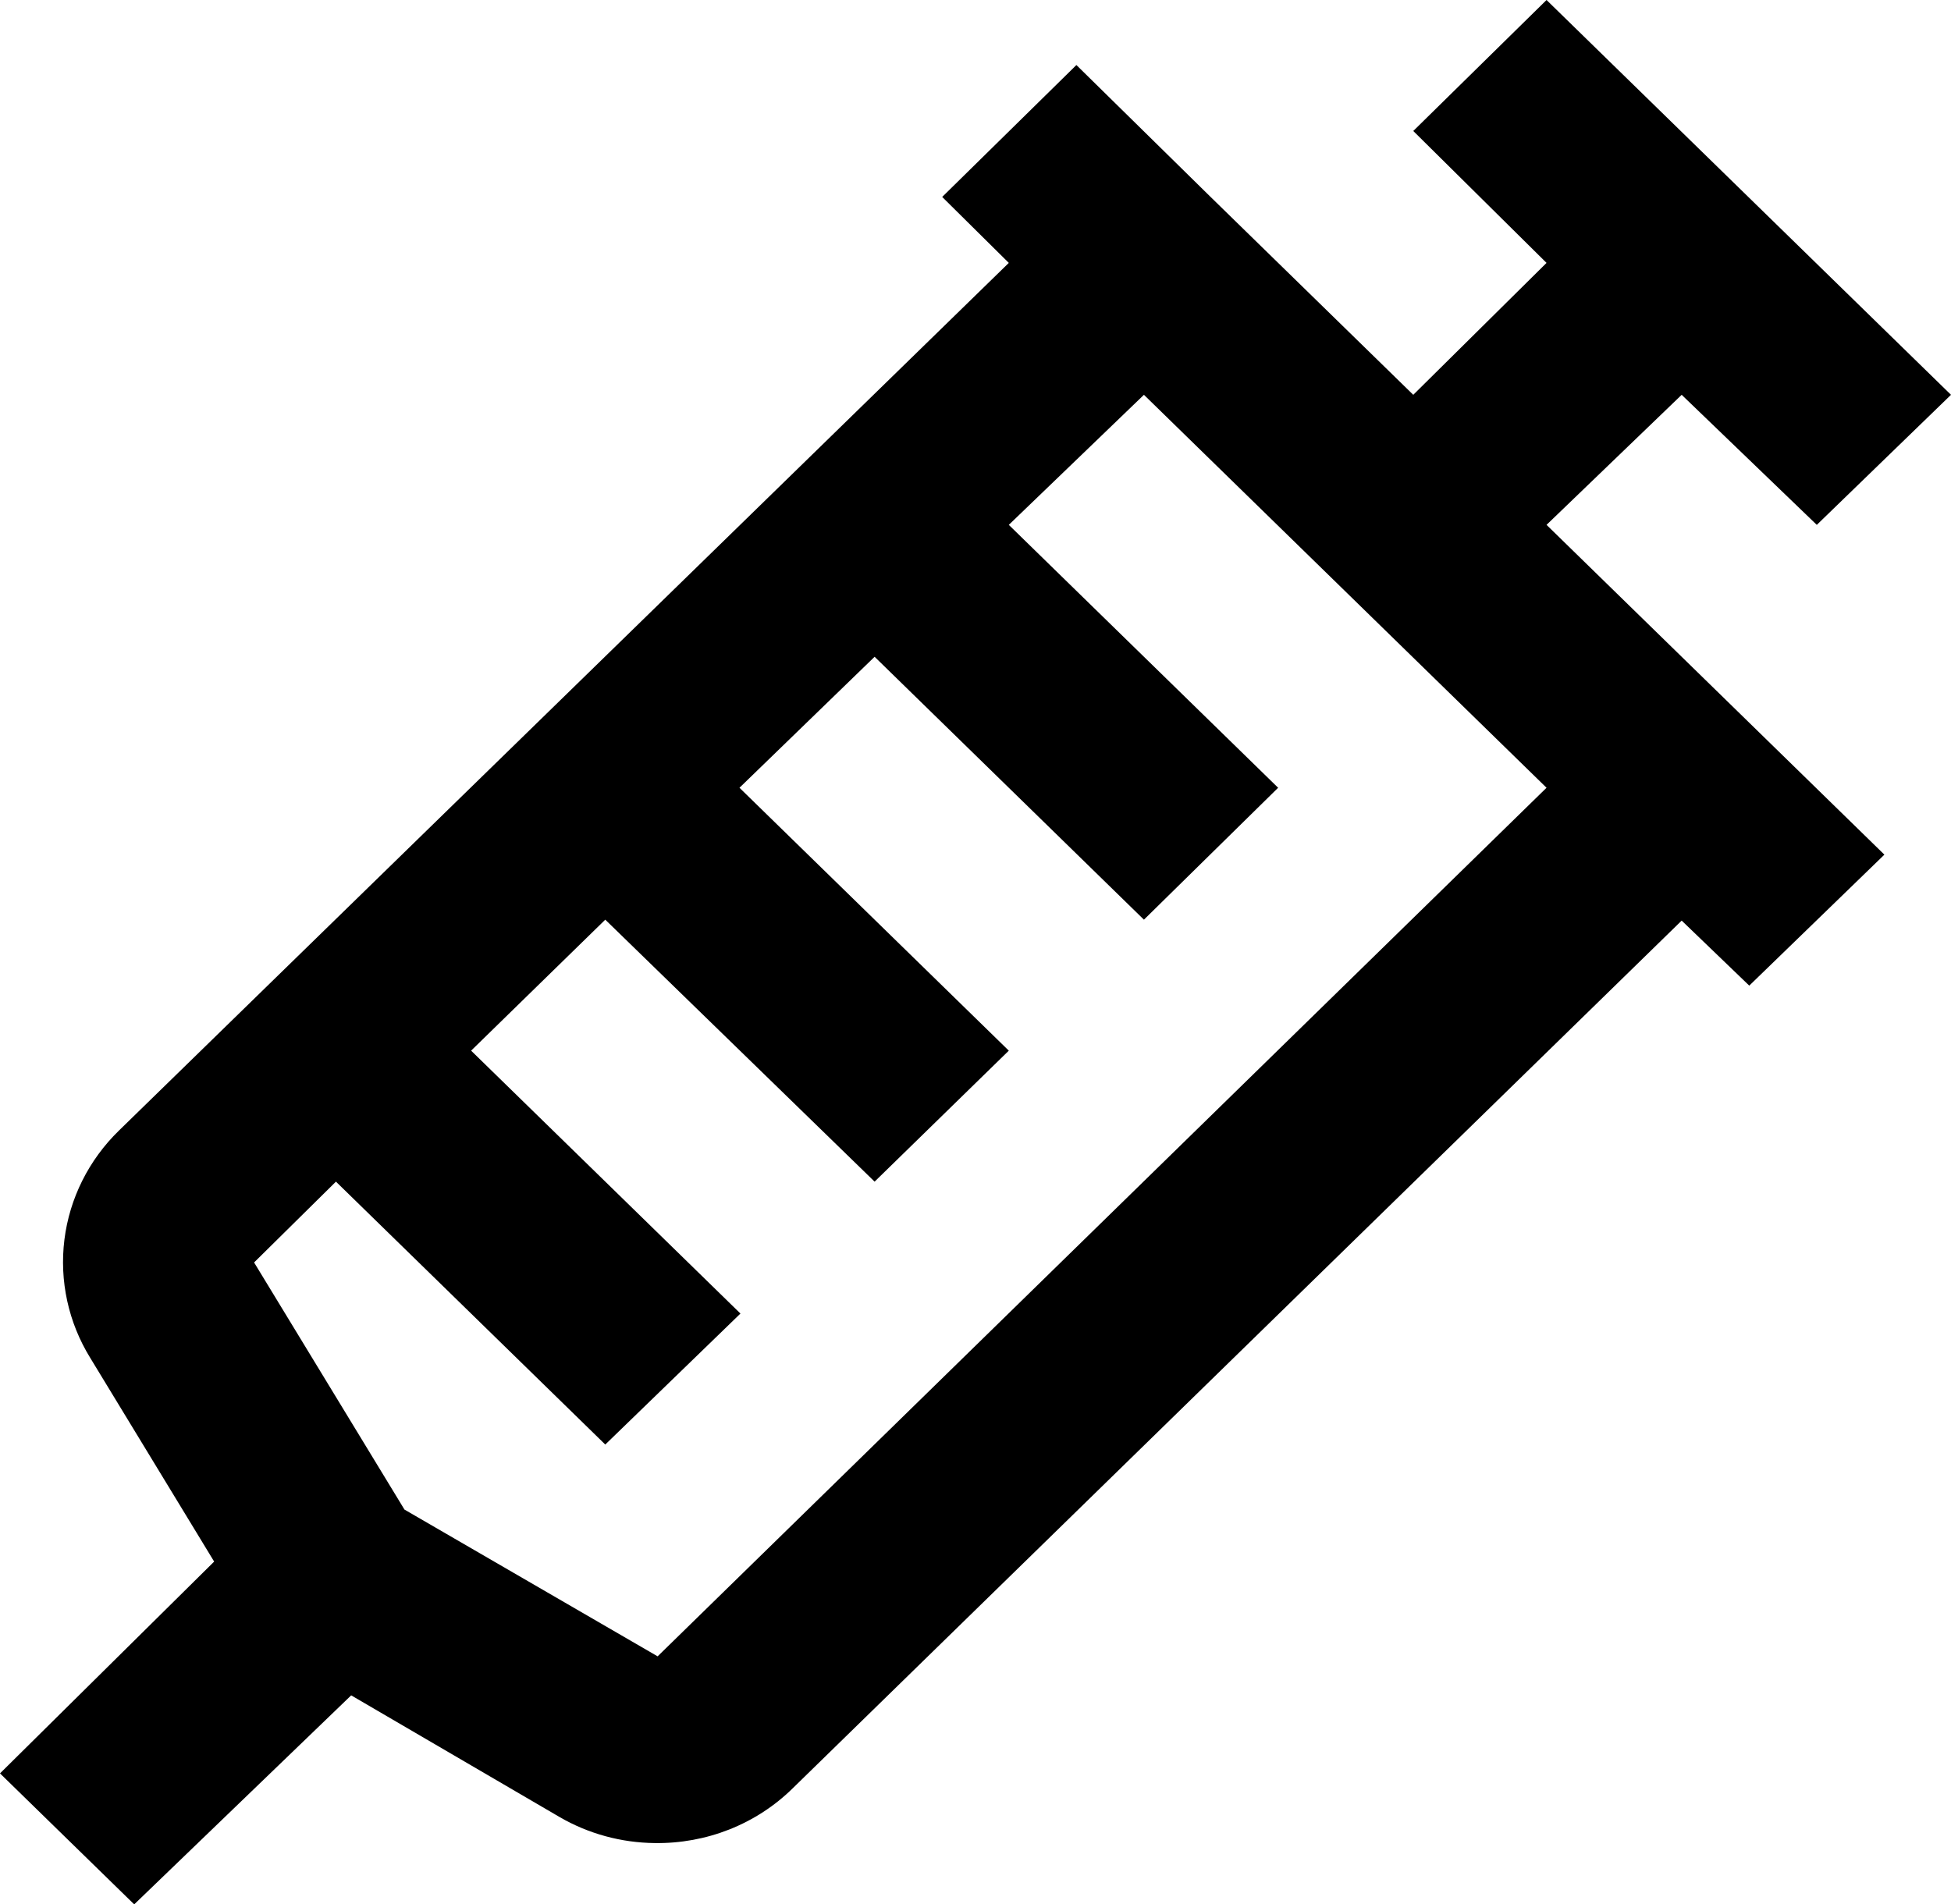 <svg width="42" height="41" viewBox="0 0 42 41" fill="none" xmlns="http://www.w3.org/2000/svg">
<path d="M39.111 11.3L42 8.5L33.293 0L30.424 2.82L33.293 5.66L30.424 8.5L26.061 4.24L23.172 1.4L20.283 4.24L21.717 5.66L2.561 24.34C1.912 24.972 1.498 25.798 1.387 26.686C1.276 27.575 1.472 28.474 1.946 29.24L4.61 33.62L0 38.18L2.889 41L7.56 36.5L12.047 39.12C12.667 39.48 13.374 39.673 14.096 39.68C14.647 39.688 15.194 39.588 15.704 39.386C16.215 39.183 16.678 38.882 17.066 38.5L36.202 19.82L37.657 21.22L40.566 18.4L37.657 15.56L33.293 11.3L36.202 8.5L39.111 11.3ZM33.293 16.96L14.157 35.66L8.707 32.5L5.47 27.18L7.232 25.44L13.03 31.1L15.94 28.28L10.142 22.62L13.03 19.8L18.828 25.44L21.717 22.62L15.919 16.96L18.828 14.14L24.626 19.8L27.515 16.96L21.717 11.3L24.626 8.5L33.293 16.96Z" fill="black"/>
</svg>
